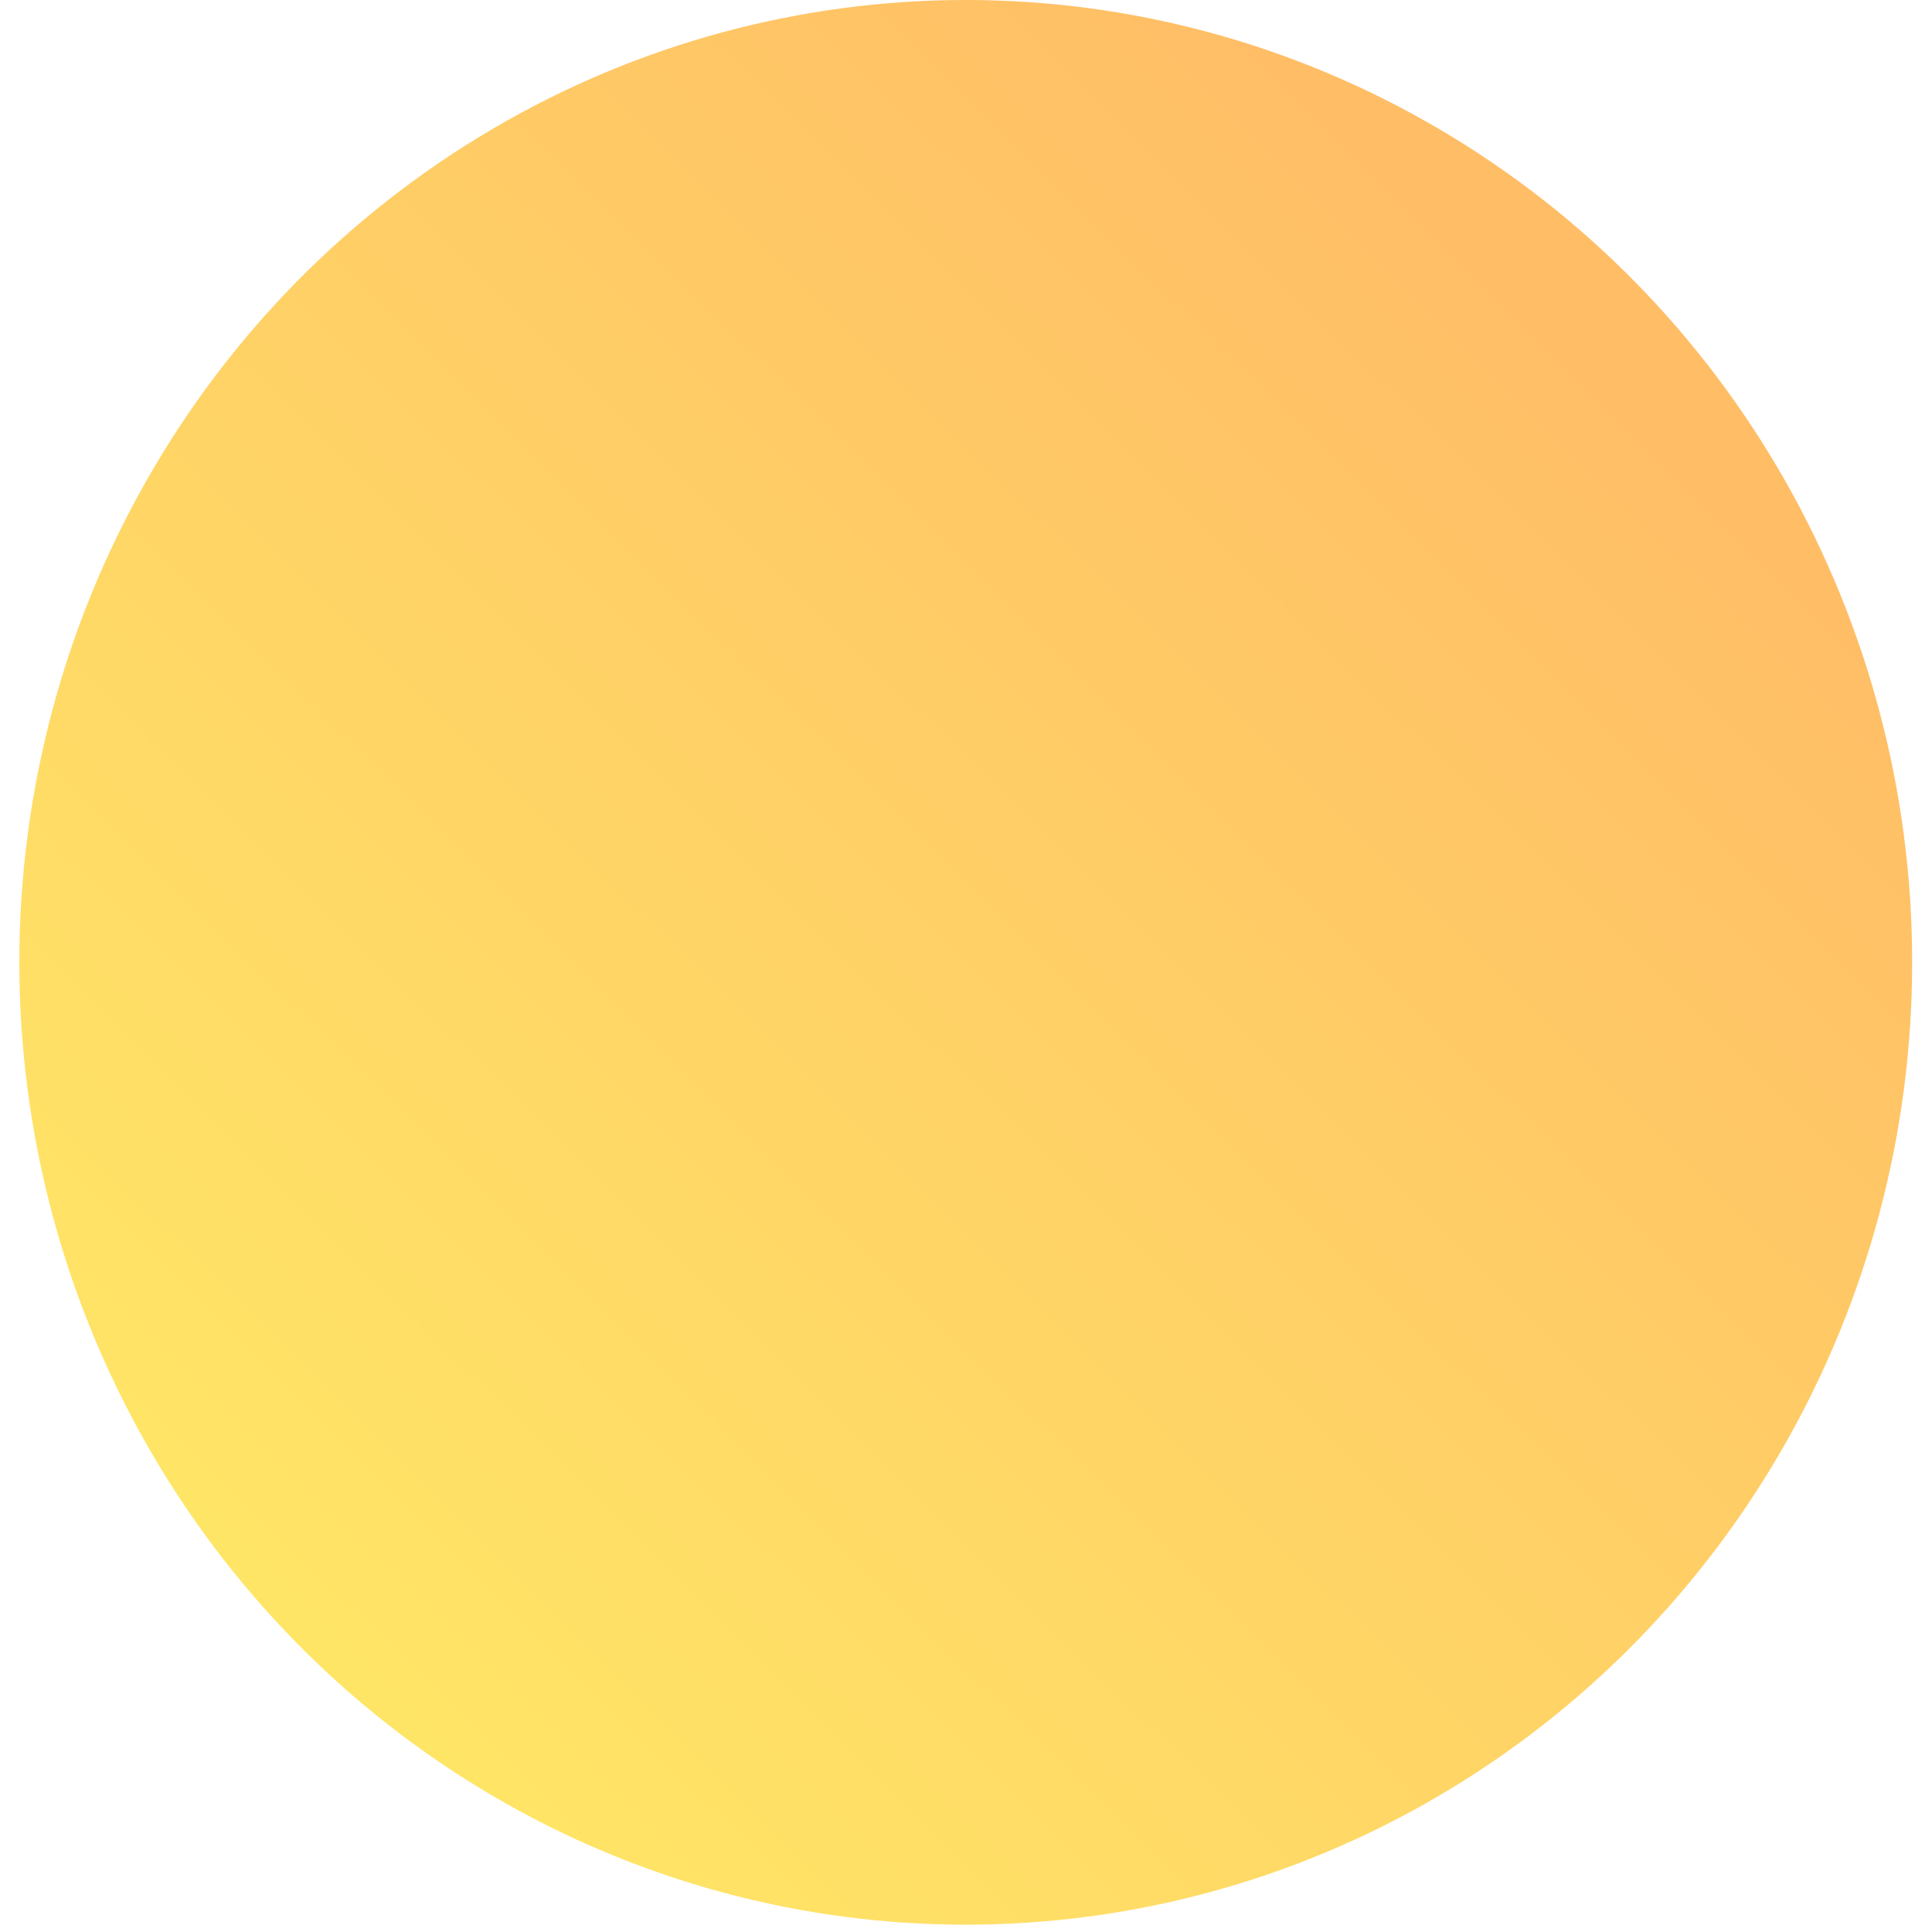 <?xml version="1.0" encoding="UTF-8"?>
<svg width="215px" height="215px" viewBox="0 0 147 150" version="1.1" xmlns="http://www.w3.org/2000/svg" xmlns:xlink="http://www.w3.org/1999/xlink">
    <!-- Generator: Sketch 47.1 (45422) - http://www.bohemiancoding.com/sketch -->
    <title>Oval 5</title>
    <desc>Created with Sketch.</desc>
    <defs>
        <linearGradient x1="19.476%" y1="88.413%" x2="86.047%" y2="18.496%" id="linearGradient-1">
            <stop stop-color="#FFD300" offset="0%"></stop>
            <stop stop-color="#FF9100" offset="100%"></stop>
        </linearGradient>
    </defs>
    <g id="01_Get-Access-✅" stroke="none" stroke-width="1" fill="none" fill-rule="evenodd" opacity="0.6">
        <g id="Get-Access-Dashboard-1-Lisk-XL" transform="translate(-1437, -746)" fill="url(#linearGradient-1)">
            <g id="Group-18" transform="translate(410, 123)">
                <g id="Group-3" transform="translate(580, 0)">
                    <g id="Group-5" transform="translate(78, 19)">
                        <g id="Group">
                            <ellipse id="Oval-5" cx="442.48" cy="678.716" rx="73.48" ry="74.716"></ellipse>
                        </g>
                    </g>
                </g>
            </g>
        </g>
    </g>
</svg>